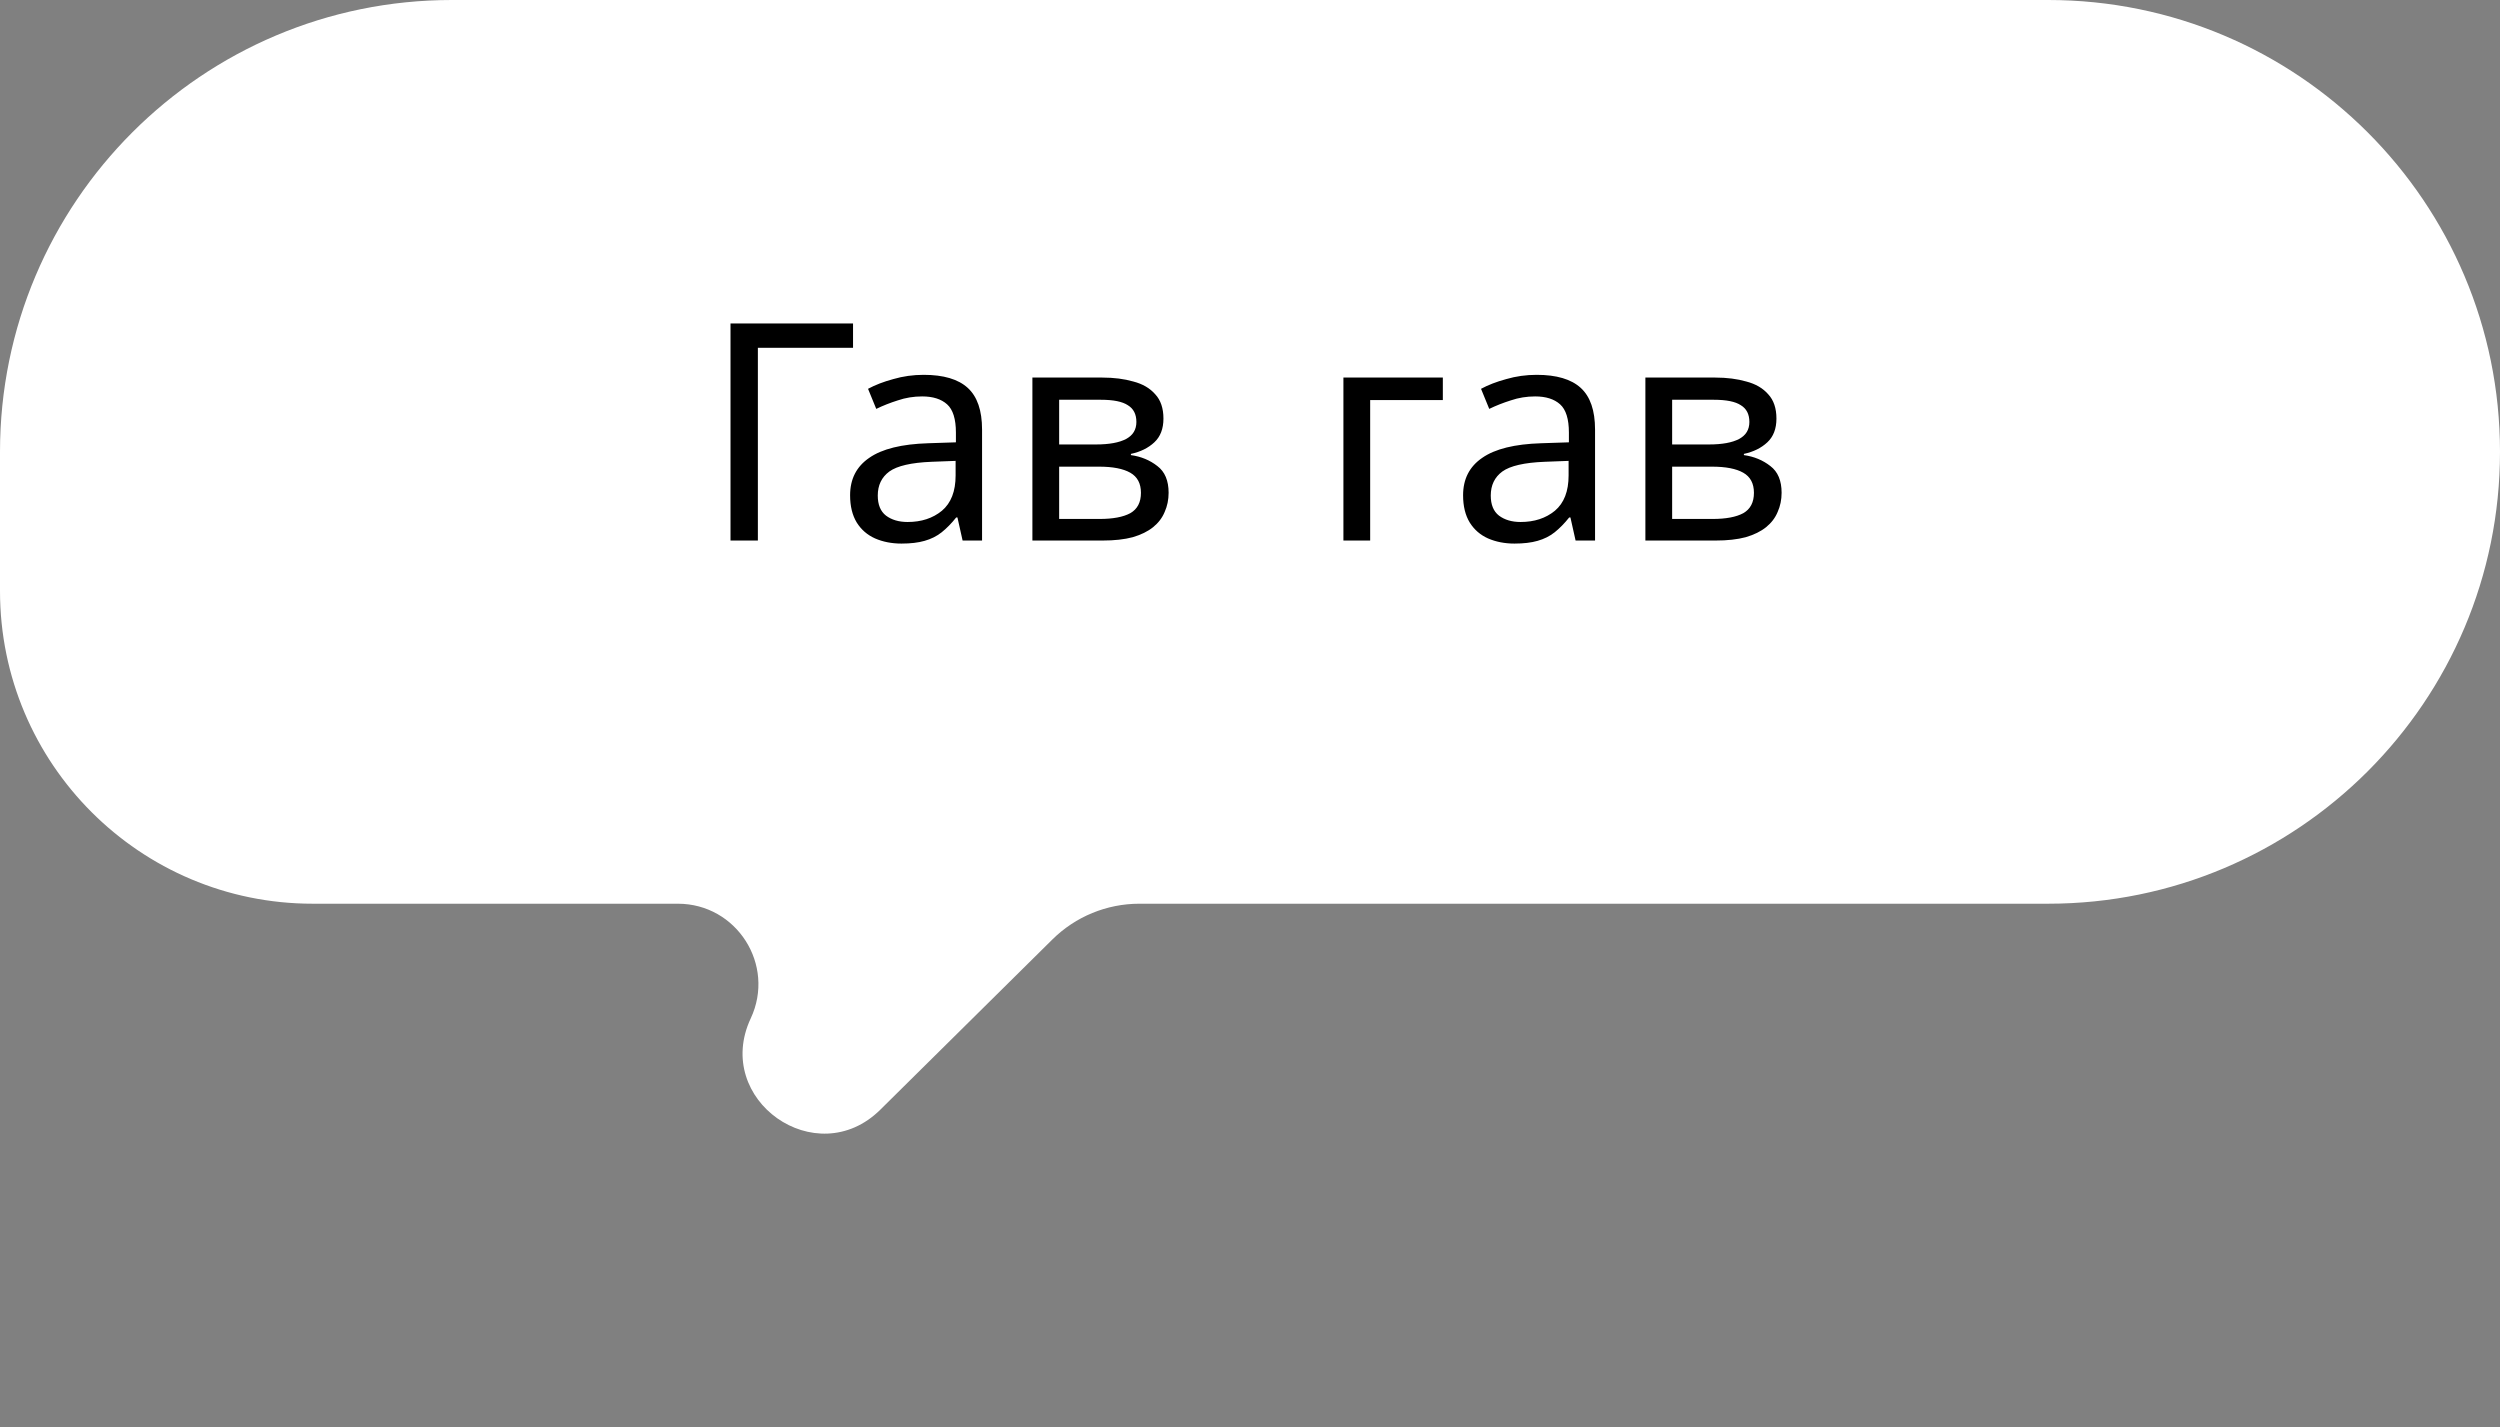 <svg width="296" height="169" viewBox="0 0 296 169" fill="none" xmlns="http://www.w3.org/2000/svg">
<rect x="0" y="0" width="296" height="169" fill="#808080" stroke="none"/>
<path d="M0 53.5C0 23.953 23.953 0 53.5 0H242.5C272.047 0 296 23.953 296 53.5C296 83.047 272.047 107 242.5 107H134.899C131.043 107 127.343 108.521 124.602 111.233L104.224 131.393C96.657 138.879 84.373 130.214 88.887 120.574C91.847 114.254 87.234 107 80.255 107H37.024C16.576 107 0 90.424 0 69.976V53.5Z" fill="white"/>
<path d="M101 38.296V41.176H89.732V64H86.492V38.296H101ZM109.364 44.38C111.716 44.38 113.456 44.896 114.584 45.928C115.712 46.96 116.276 48.604 116.276 50.86V64H113.972L113.36 61.264H113.216C112.664 61.96 112.088 62.548 111.488 63.028C110.912 63.484 110.24 63.82 109.472 64.036C108.728 64.252 107.816 64.36 106.736 64.36C105.584 64.36 104.54 64.156 103.604 63.748C102.692 63.34 101.972 62.716 101.444 61.876C100.916 61.012 100.652 59.932 100.652 58.636C100.652 56.716 101.408 55.24 102.92 54.208C104.432 53.152 106.76 52.576 109.904 52.48L113.18 52.372V51.22C113.18 49.612 112.832 48.496 112.136 47.872C111.44 47.248 110.456 46.936 109.184 46.936C108.176 46.936 107.216 47.092 106.304 47.404C105.392 47.692 104.54 48.028 103.748 48.412L102.776 46.036C103.616 45.58 104.612 45.196 105.764 44.884C106.916 44.548 108.116 44.38 109.364 44.38ZM110.3 54.676C107.9 54.772 106.232 55.156 105.296 55.828C104.384 56.5 103.928 57.448 103.928 58.672C103.928 59.752 104.252 60.544 104.9 61.048C105.572 61.552 106.424 61.804 107.456 61.804C109.088 61.804 110.444 61.36 111.524 60.472C112.604 59.56 113.144 58.168 113.144 56.296V54.568L110.3 54.676ZM137.752 49.564C137.752 50.764 137.392 51.7 136.672 52.372C135.952 53.044 135.028 53.5 133.9 53.74V53.884C135.1 54.052 136.144 54.484 137.032 55.18C137.92 55.852 138.364 56.908 138.364 58.348C138.364 59.164 138.208 59.92 137.896 60.616C137.608 61.312 137.152 61.912 136.528 62.416C135.904 62.92 135.1 63.316 134.116 63.604C133.132 63.868 131.944 64 130.552 64H122.236V44.704H130.516C131.884 44.704 133.108 44.86 134.188 45.172C135.292 45.46 136.156 45.964 136.78 46.684C137.428 47.38 137.752 48.34 137.752 49.564ZM135.088 58.348C135.088 57.244 134.668 56.452 133.828 55.972C132.988 55.492 131.752 55.252 130.12 55.252H125.404V61.444H130.192C131.776 61.444 132.988 61.216 133.828 60.76C134.668 60.28 135.088 59.476 135.088 58.348ZM134.548 49.96C134.548 49.048 134.212 48.388 133.54 47.98C132.892 47.548 131.824 47.332 130.336 47.332H125.404V52.624H129.76C131.32 52.624 132.508 52.408 133.324 51.976C134.14 51.544 134.548 50.872 134.548 49.96Z" fill="black"/>
<path d="M170.832 44.704V47.368H162.228V64H159.06V44.704H170.832ZM181.942 44.38C184.294 44.38 186.034 44.896 187.162 45.928C188.29 46.96 188.854 48.604 188.854 50.86V64H186.55L185.938 61.264H185.794C185.242 61.96 184.666 62.548 184.066 63.028C183.49 63.484 182.818 63.82 182.05 64.036C181.306 64.252 180.394 64.36 179.314 64.36C178.162 64.36 177.118 64.156 176.182 63.748C175.27 63.34 174.55 62.716 174.022 61.876C173.494 61.012 173.23 59.932 173.23 58.636C173.23 56.716 173.986 55.24 175.498 54.208C177.01 53.152 179.338 52.576 182.482 52.48L185.758 52.372V51.22C185.758 49.612 185.41 48.496 184.714 47.872C184.018 47.248 183.034 46.936 181.762 46.936C180.754 46.936 179.794 47.092 178.882 47.404C177.97 47.692 177.118 48.028 176.326 48.412L175.354 46.036C176.194 45.58 177.19 45.196 178.342 44.884C179.494 44.548 180.694 44.38 181.942 44.38ZM182.878 54.676C180.478 54.772 178.81 55.156 177.874 55.828C176.962 56.5 176.506 57.448 176.506 58.672C176.506 59.752 176.83 60.544 177.478 61.048C178.15 61.552 179.002 61.804 180.034 61.804C181.666 61.804 183.022 61.36 184.102 60.472C185.182 59.56 185.722 58.168 185.722 56.296V54.568L182.878 54.676ZM210.33 49.564C210.33 50.764 209.97 51.7 209.25 52.372C208.53 53.044 207.606 53.5 206.478 53.74V53.884C207.678 54.052 208.722 54.484 209.61 55.18C210.498 55.852 210.942 56.908 210.942 58.348C210.942 59.164 210.786 59.92 210.474 60.616C210.186 61.312 209.73 61.912 209.106 62.416C208.482 62.92 207.678 63.316 206.694 63.604C205.71 63.868 204.522 64 203.13 64H194.814V44.704H203.094C204.462 44.704 205.686 44.86 206.766 45.172C207.87 45.46 208.734 45.964 209.358 46.684C210.006 47.38 210.33 48.34 210.33 49.564ZM207.666 58.348C207.666 57.244 207.246 56.452 206.406 55.972C205.566 55.492 204.33 55.252 202.698 55.252H197.982V61.444H202.77C204.354 61.444 205.566 61.216 206.406 60.76C207.246 60.28 207.666 59.476 207.666 58.348ZM207.126 49.96C207.126 49.048 206.79 48.388 206.118 47.98C205.47 47.548 204.402 47.332 202.914 47.332H197.982V52.624H202.338C203.898 52.624 205.086 52.408 205.902 51.976C206.718 51.544 207.126 50.872 207.126 49.96Z" fill="black"/>
</svg>
